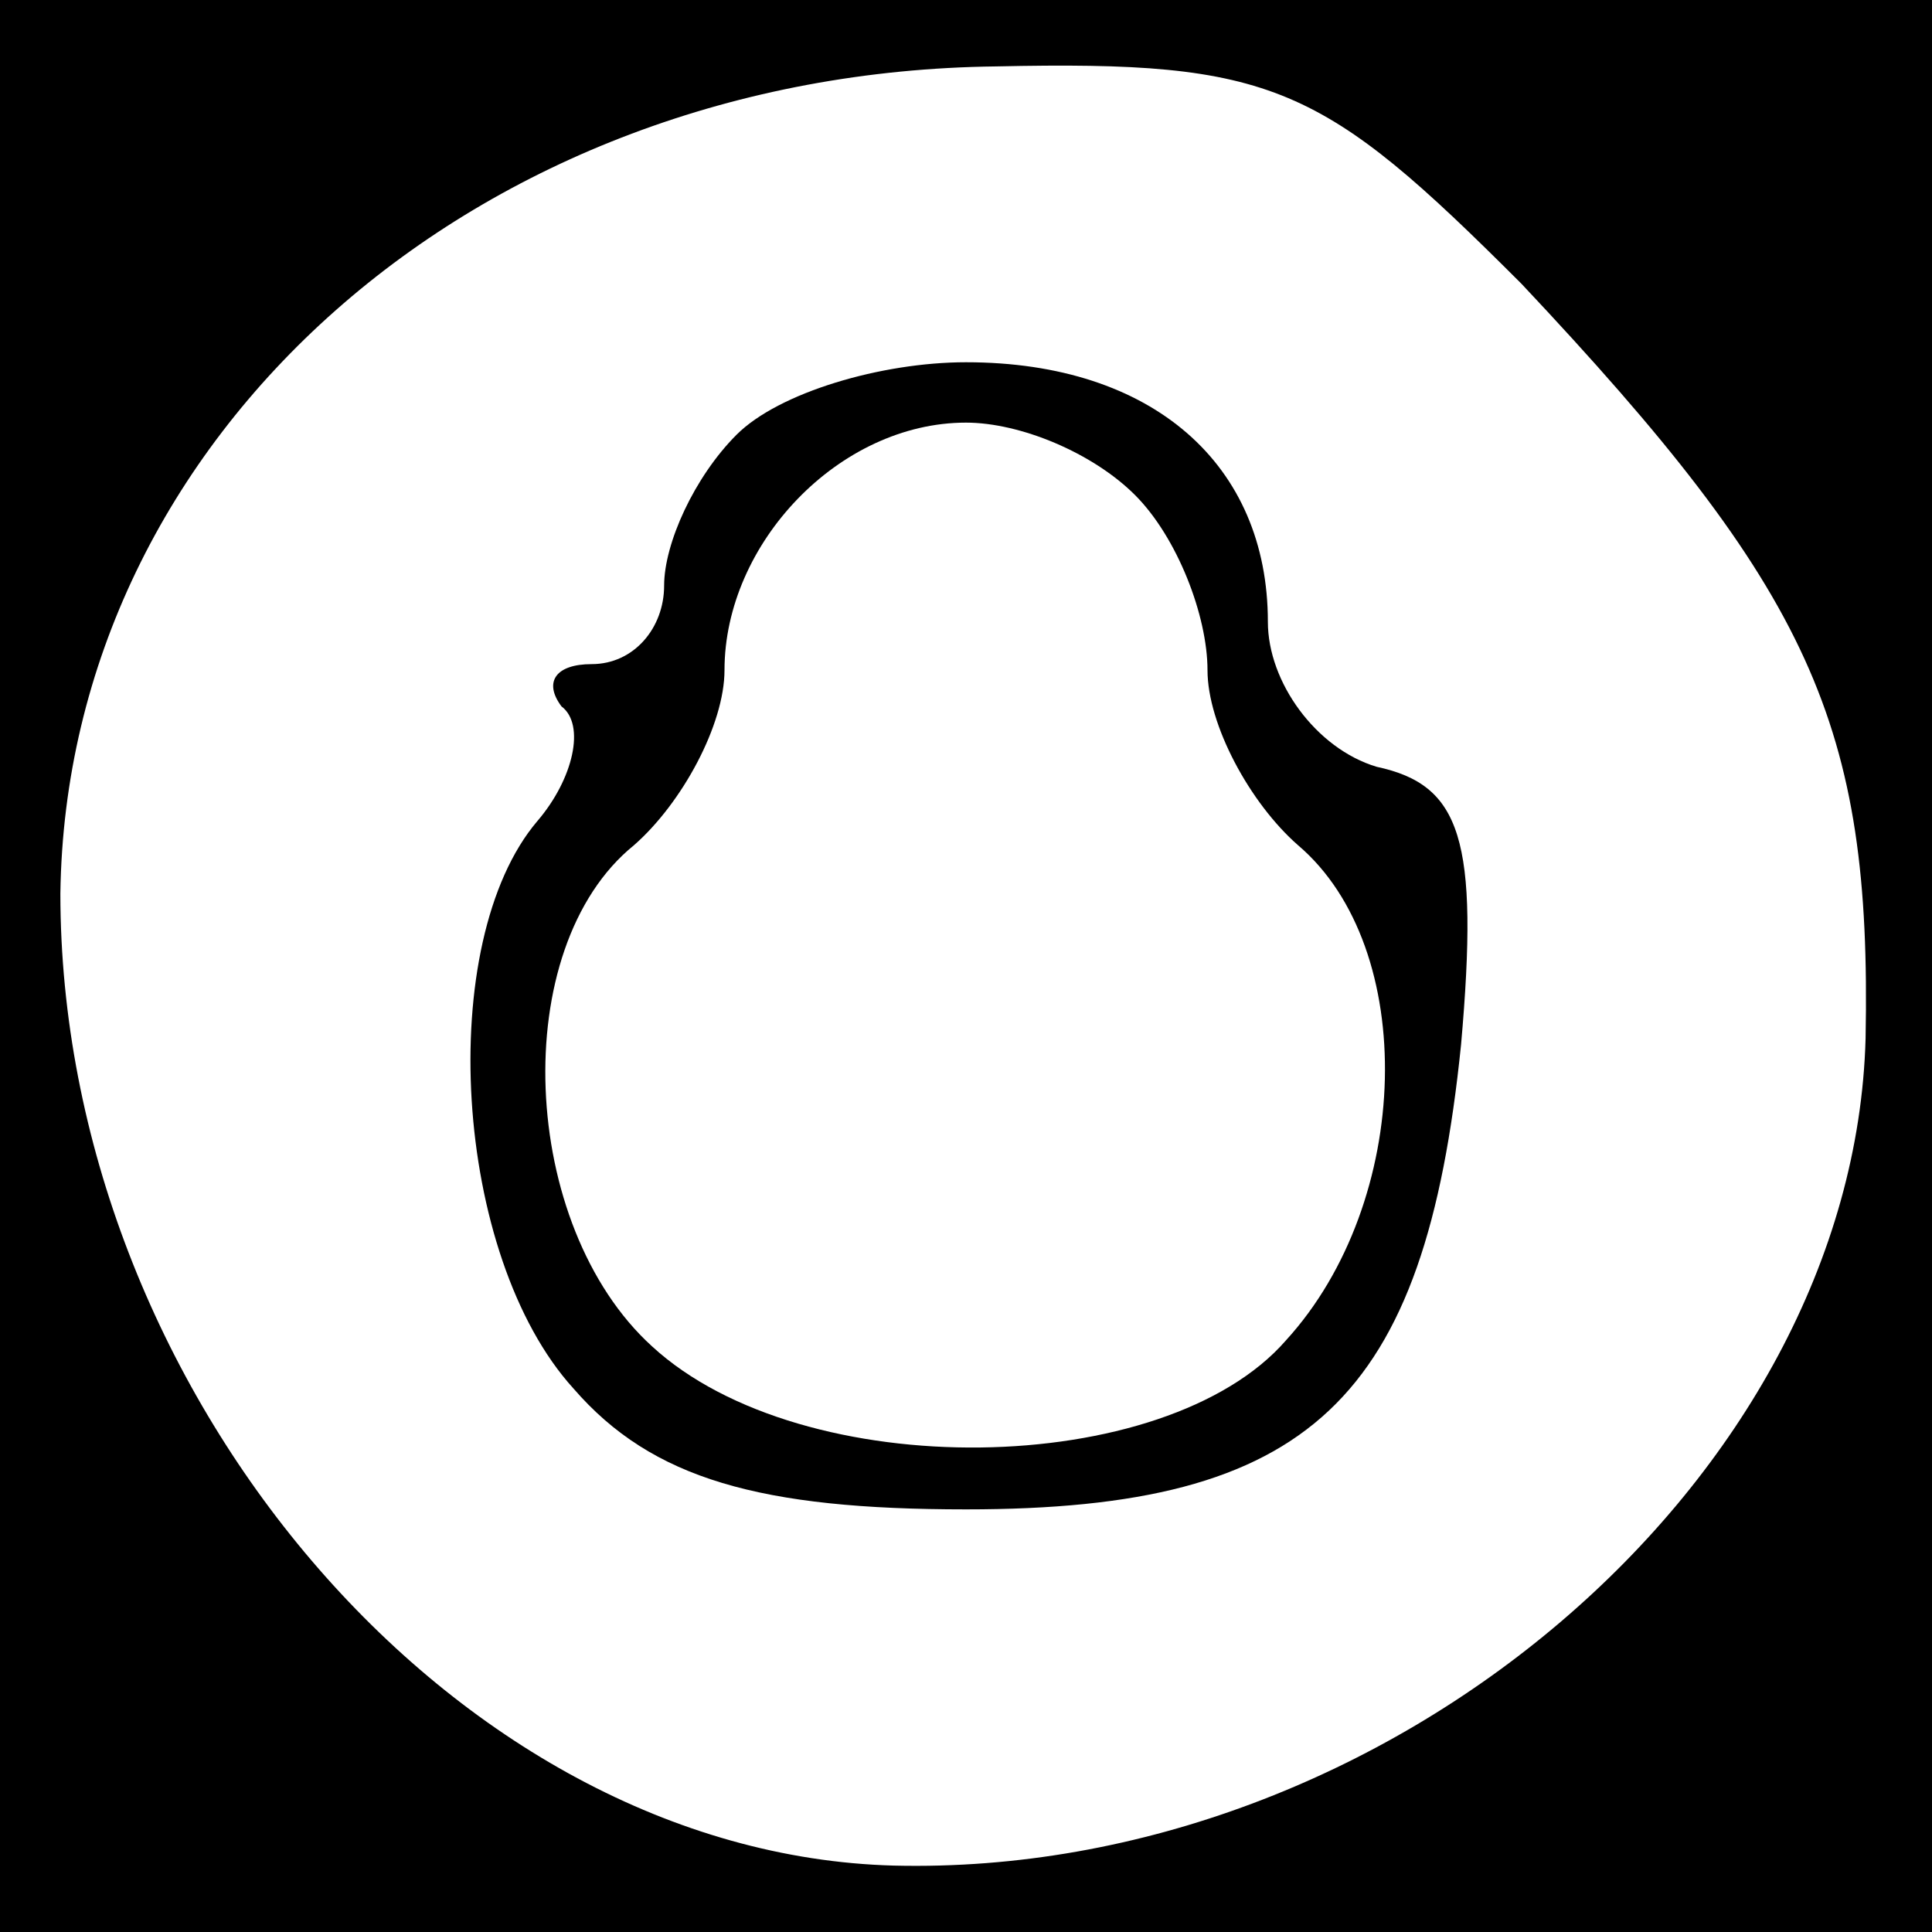 <?xml version="1.0" standalone="no"?>
<!DOCTYPE svg PUBLIC "-//W3C//DTD SVG 20010904//EN"
 "http://www.w3.org/TR/2001/REC-SVG-20010904/DTD/svg10.dtd">
<svg version="1.0" xmlns="http://www.w3.org/2000/svg"
 width="32pt" height="32pt" viewBox="0 0 32 32"
 preserveAspectRatio="xMidYMid meet">
<rect x="0" y="0" width="32" height="32" fill="#808080" stroke="none"/>
<g transform="translate(0,32) scale(0.1,-0.1)"
fill="#000000" stroke="none">
<path fill="#000000" stroke="none" d="M0 160 l0 -160 160 0 160 0 0 160 0
160 -160 0 -160 0 0 -160z"/>
<path fill="#ffffff" stroke="none" d="M252 273 c48 -51 58 -73 57 -125 -2
-73 -79 -139 -161 -137 -73 2 -138 79 -138 161 1 76 69 136 155 137 46 1 54
-3 87 -36z"/>
<path fill="#000000" stroke="none" d="M122 248 c-7 -7 -12 -18 -12 -25 0 -7
-5 -13 -12 -13 -6 0 -8 -3 -5 -7 4 -3 2 -12 -4 -19 -17 -20 -14 -72 6 -94 13
-15 31 -20 65 -20 57 0 76 18 82 77 3 34 0 43 -14 46 -10 3 -18 14 -18 24 0
26 -19 43 -50 43 -14 0 -31 -5 -38 -12z"/>
<path fill="#ffffff" stroke="none" d="M188 238 c7 -7 12 -20 12 -29 0 -9 7
-22 15 -29 20 -17 19 -59 -2 -82 -20 -23 -80 -24 -105 -1 -22 20 -24 66 -3 83
8 7 15 20 15 29 0 21 19 41 40 41 9 0 21 -5 28 -12z"/>
</g>
</svg>
